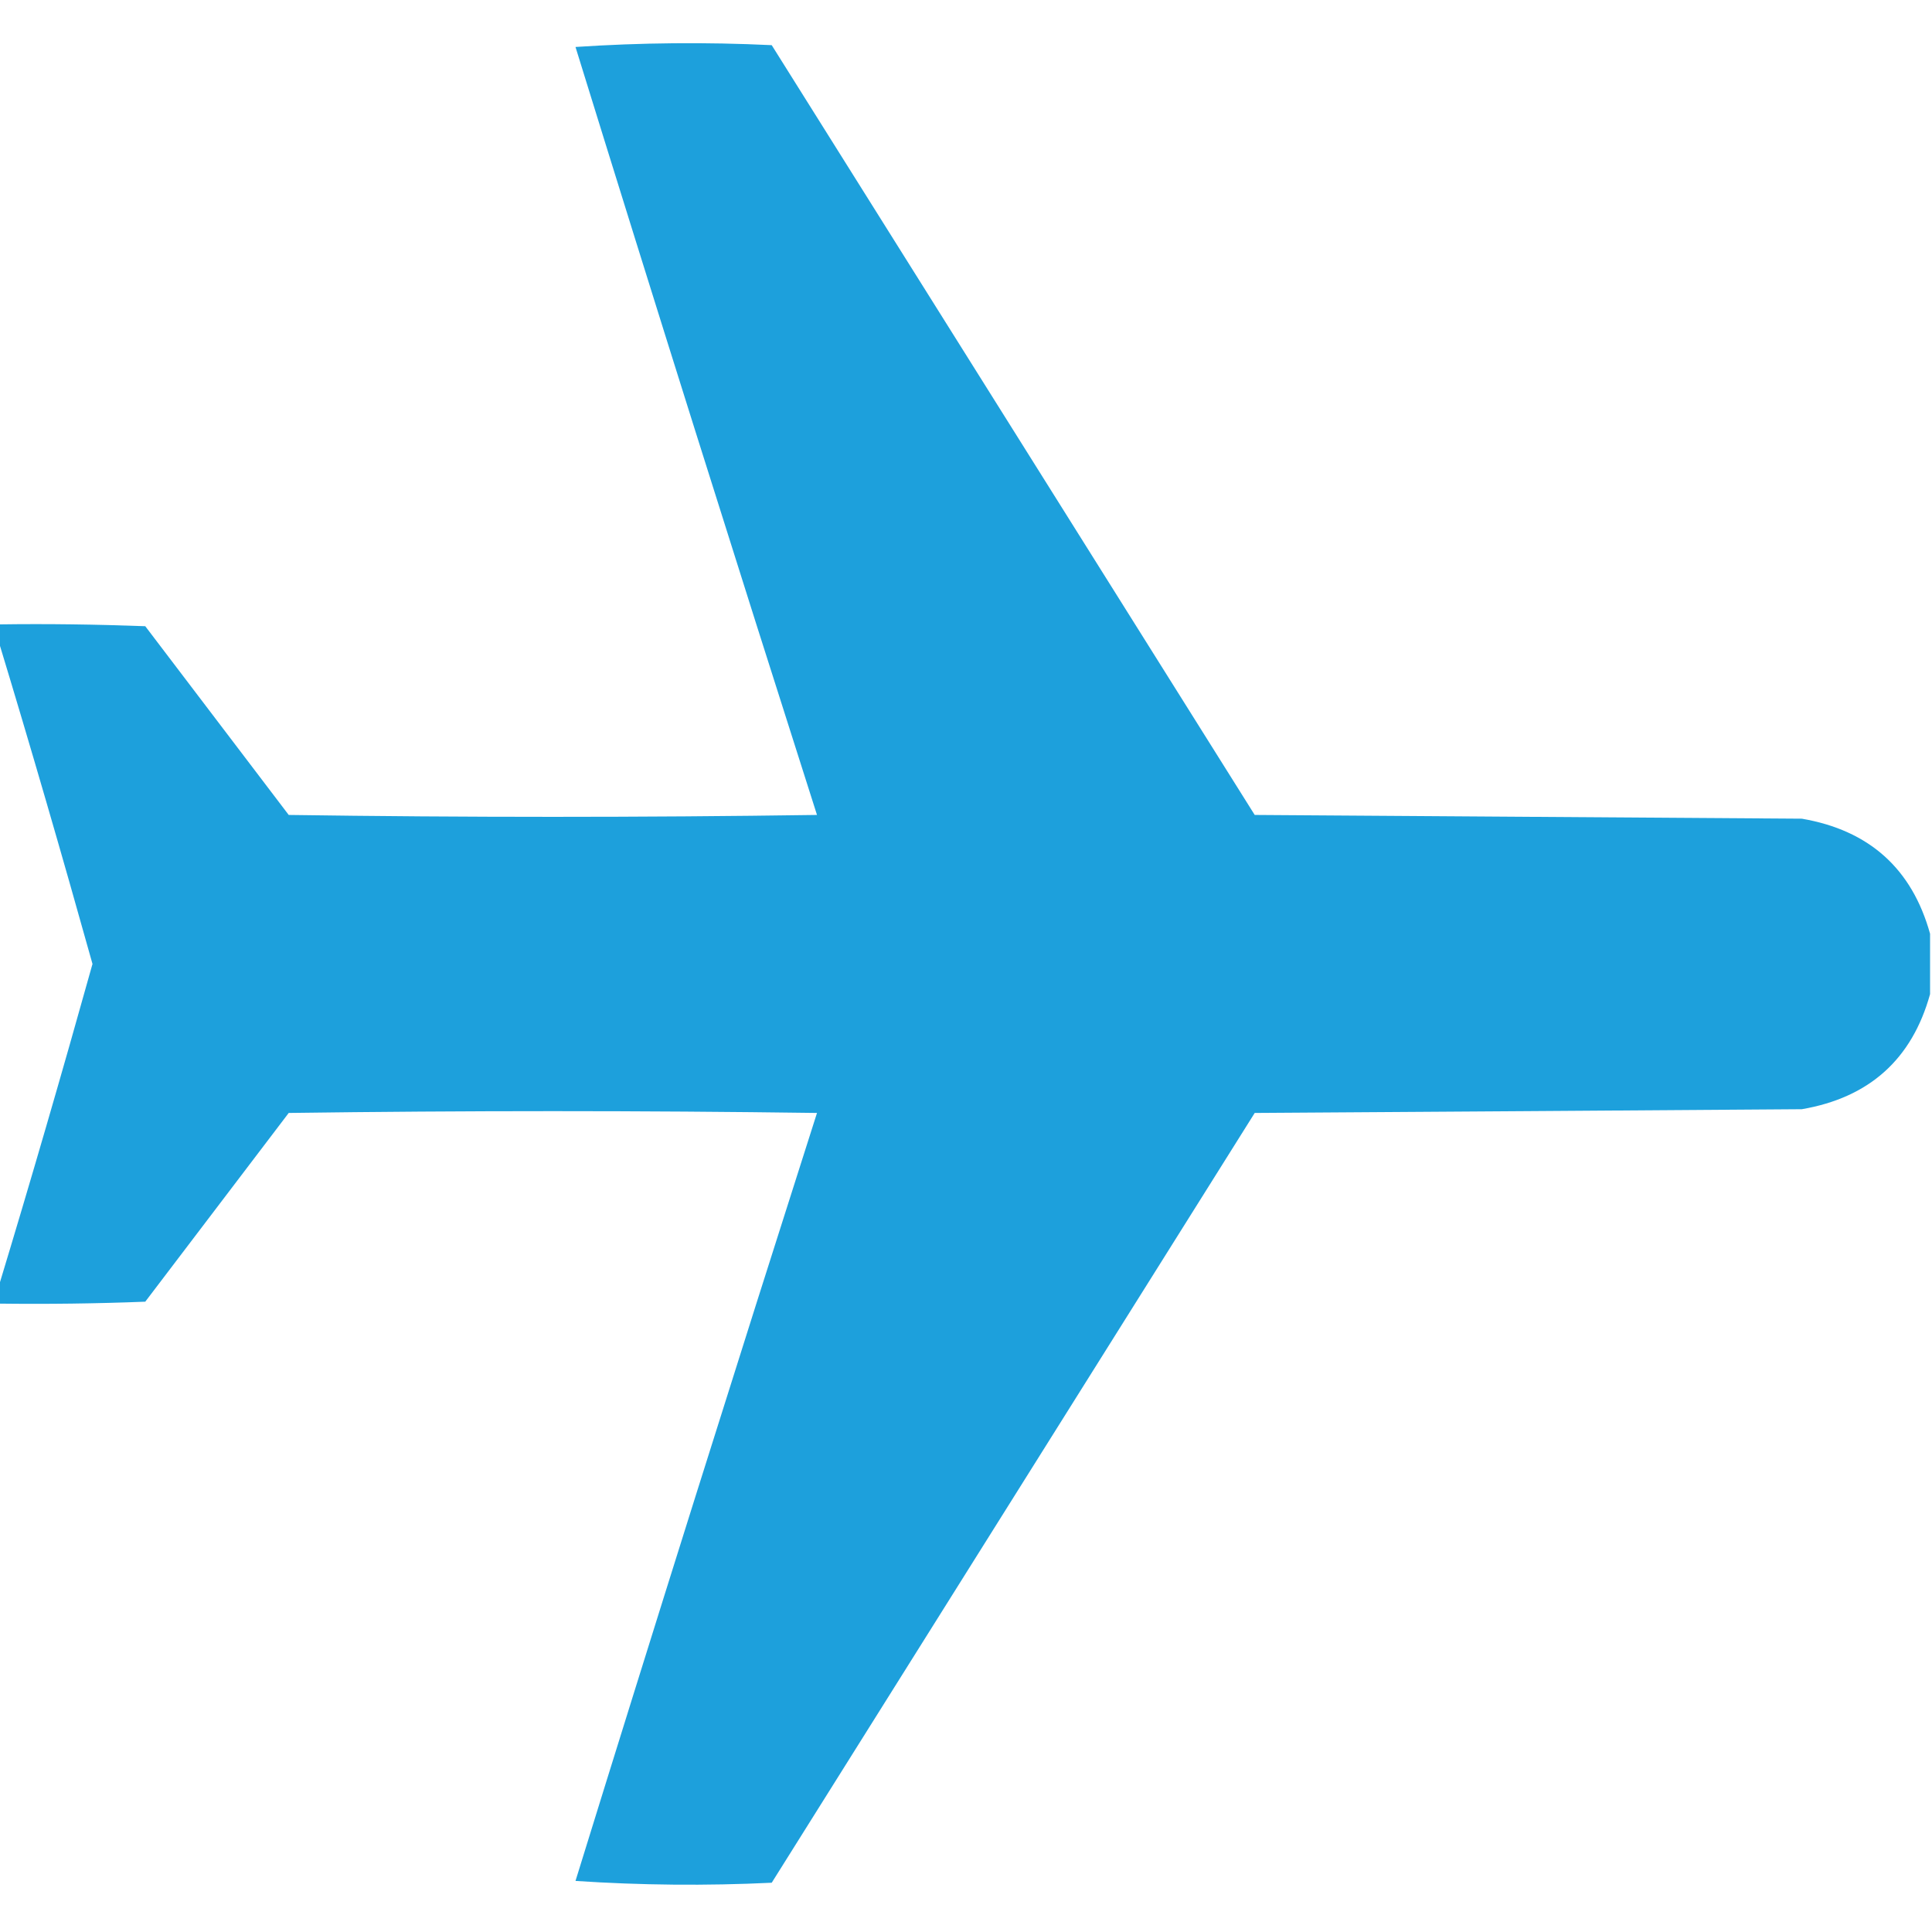 <svg width="16" height="16" viewBox="0 0 16 16" fill="none" xmlns="http://www.w3.org/2000/svg">
<g id="black-plane 1" clip-path="url(#clip0_4518_10392)">
<g id="Group">
<path id="Vector" opacity="0.984" fill-rule="evenodd" clip-rule="evenodd" d="M15.984 7.733C15.984 7.9 15.984 8.066 15.984 8.233C15.834 8.773 15.48 9.09 14.922 9.186C13.412 9.197 11.901 9.207 10.391 9.217C9.057 11.342 7.724 13.467 6.391 15.592C5.849 15.618 5.307 15.613 4.766 15.577C5.423 13.454 6.09 11.334 6.766 9.217C5.307 9.197 3.849 9.197 2.391 9.217C1.995 9.738 1.599 10.259 1.203 10.78C0.797 10.796 0.391 10.801 -0.016 10.796C-0.016 10.754 -0.016 10.712 -0.016 10.671C0.254 9.781 0.514 8.885 0.766 7.983C0.514 7.081 0.254 6.185 -0.016 5.296C-0.016 5.254 -0.016 5.212 -0.016 5.171C0.391 5.165 0.797 5.171 1.203 5.186C1.599 5.707 1.995 6.228 2.391 6.749C3.849 6.77 5.307 6.77 6.766 6.749C6.09 4.632 5.423 2.513 4.766 0.389C5.307 0.353 5.849 0.348 6.391 0.374C7.724 2.499 9.057 4.624 10.391 6.749C11.901 6.759 13.412 6.77 14.922 6.78C15.48 6.876 15.834 7.194 15.984 7.733Z" fill="#1A9EDB"/>
</g>
</g>
<defs>
<clipPath id="clip0_4518_10392">
<rect width="16" height="16" fill="white"/>
</clipPath>
</defs>
</svg>
